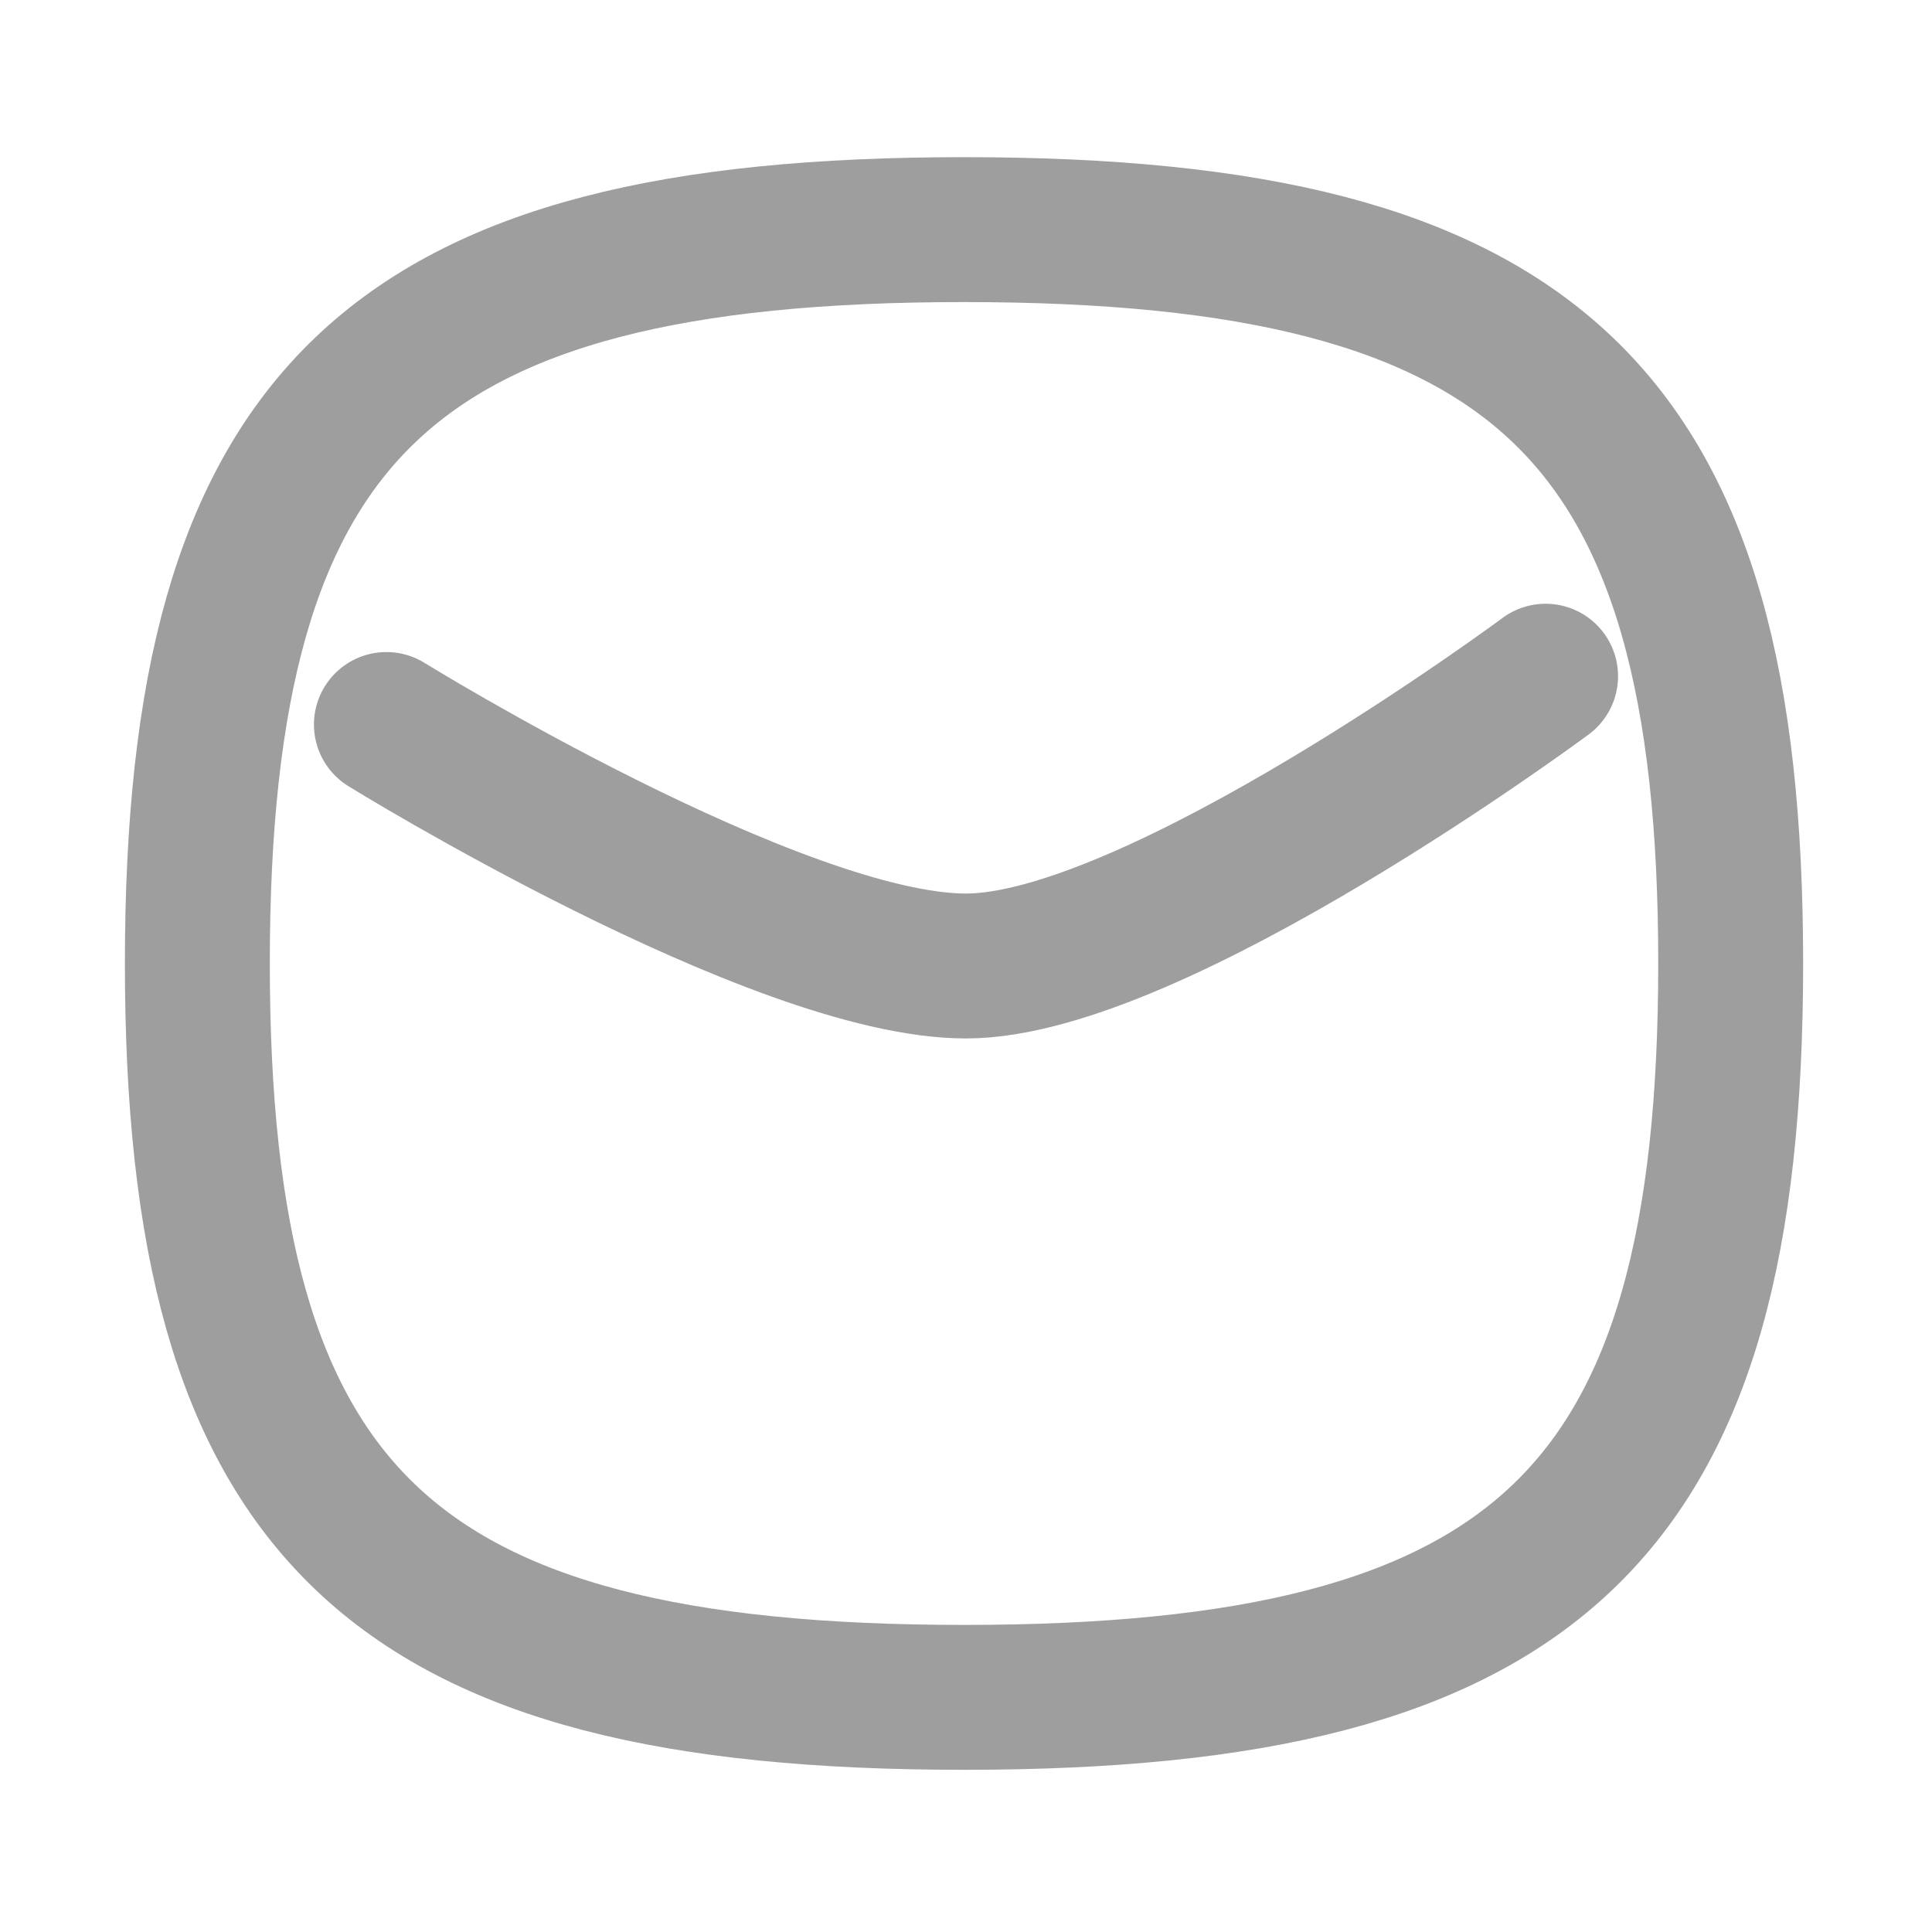 <svg width="20" height="20" viewBox="0 0 20 20" fill="none" xmlns="http://www.w3.org/2000/svg">
<path d="M16 7C16 7 11.957 10 10 10C8.044 10 4 7.5 4 7.5" stroke="#9E9E9E" stroke-width="1.5" stroke-linecap="round" stroke-linejoin="round"/>
<path fill-rule="evenodd" clip-rule="evenodd" d="M2.043 9.974C2.043 4.276 4.027 2.377 9.979 2.377C15.932 2.377 17.916 4.276 17.916 9.974C17.916 15.672 15.932 17.571 9.979 17.571C4.027 17.571 2.043 15.672 2.043 9.974Z" stroke="#9E9E9E" stroke-width="1.5" stroke-linecap="round" stroke-linejoin="round"/>
</svg>
